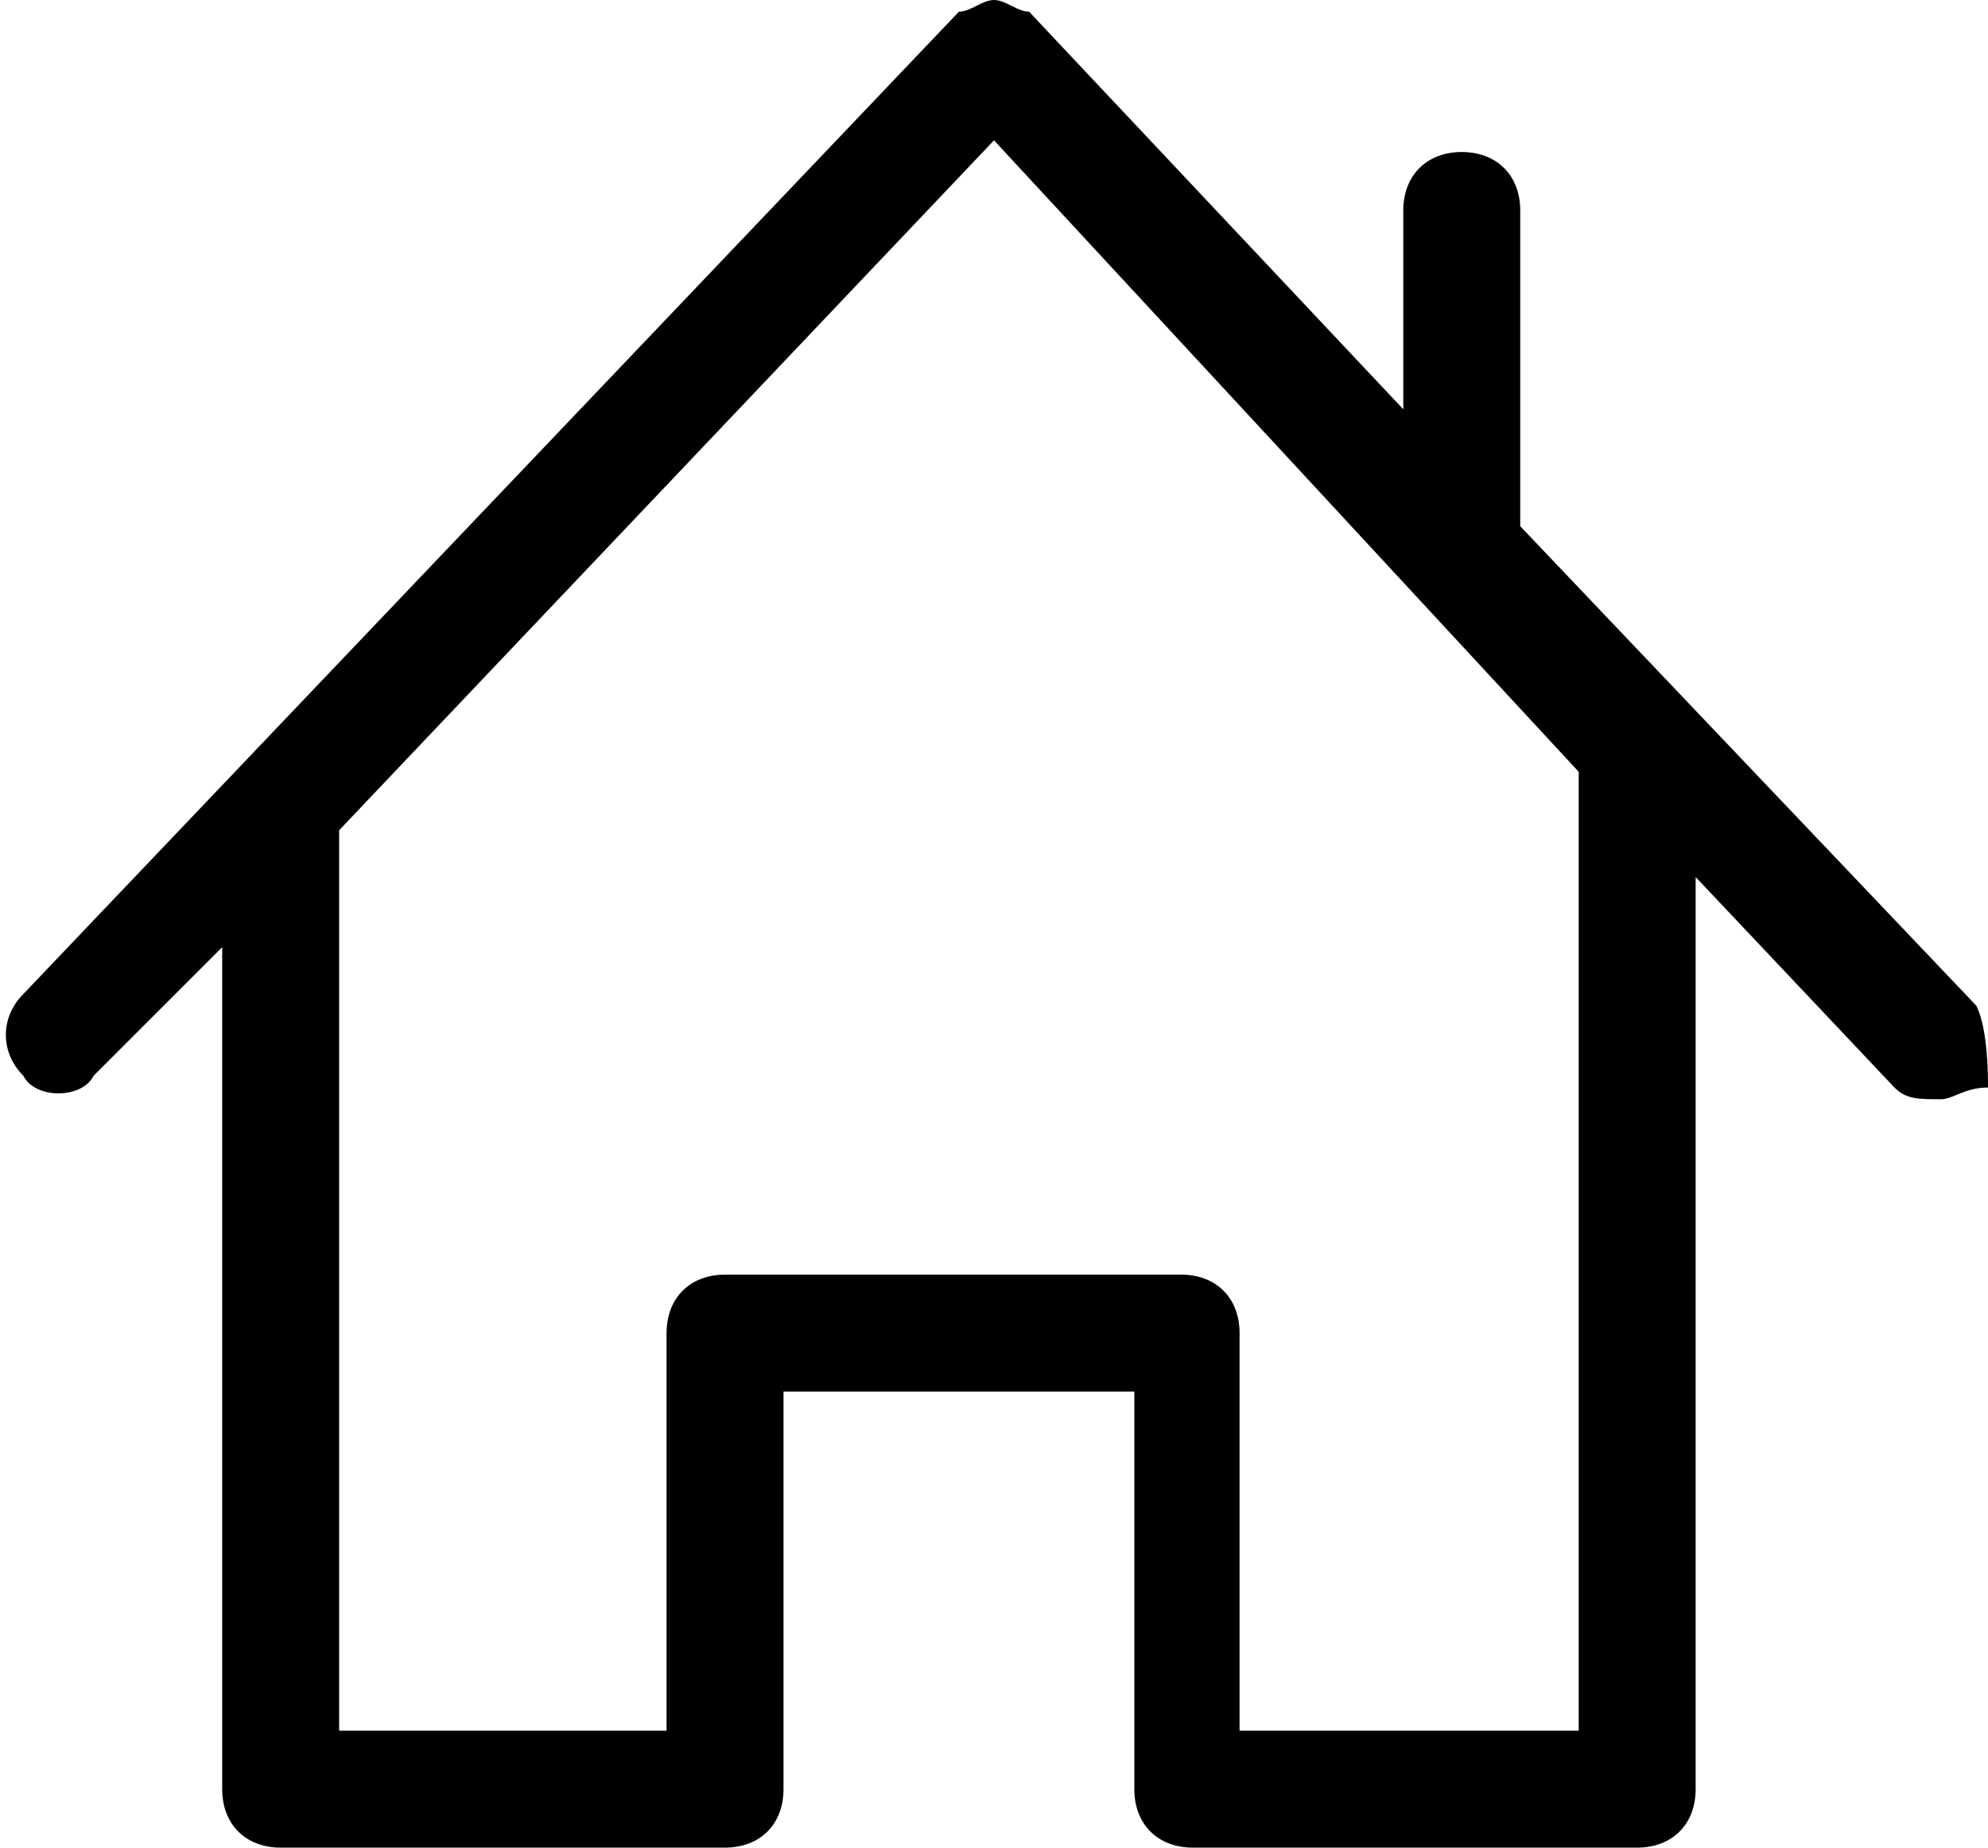 <?xml version="1.0" encoding="utf-8"?>
<!-- Generator: Adobe Illustrator 24.0.3, SVG Export Plug-In . SVG Version: 6.00 Build 0)  -->
<svg version="1.1" id="Layer_1" xmlns="http://www.w3.org/2000/svg" xmlns:xlink="http://www.w3.org/1999/xlink" x="0px" y="0px"
	 viewBox="0 0 17 15.8" style="enable-background:new 0 0 17 15.8;" xml:space="preserve">
<path d="M16.9,8.6L13,4.5V1.8c0-0.3-0.2-0.5-0.5-0.5S12,1.5,12,1.8v1.7L8.8,0.1C8.7,0.1,8.6,0,8.5,0C8.4,0,8.3,0.1,8.2,0.1l-8,8.4
	c-0.2,0.2-0.2,0.5,0,0.7c0.1,0.2,0.5,0.2,0.6,0l1.1-1.1v7.2c0,0.3,0.2,0.5,0.5,0.5h3.8c0.3,0,0.5-0.2,0.5-0.5v-3.4h3v3.4
	c0,0.3,0.2,0.5,0.5,0.5H14c0.3,0,0.5-0.2,0.5-0.5V7.5l1.7,1.8c0.1,0.1,0.2,0.1,0.4,0.1c0.1,0,0.2-0.1,0.4-0.1
	C17,9.2,17,8.8,16.9,8.6L16.9,8.6z M13.5,6.6v8.2h-2.9v-3.4c0-0.3-0.2-0.5-0.5-0.5H6.2c-0.3,0-0.5,0.2-0.5,0.5v3.4H2.9V7.1l5.6-5.9
	L13.5,6.6C13.5,6.6,13.5,6.6,13.5,6.6L13.5,6.6z"/>
</svg>
